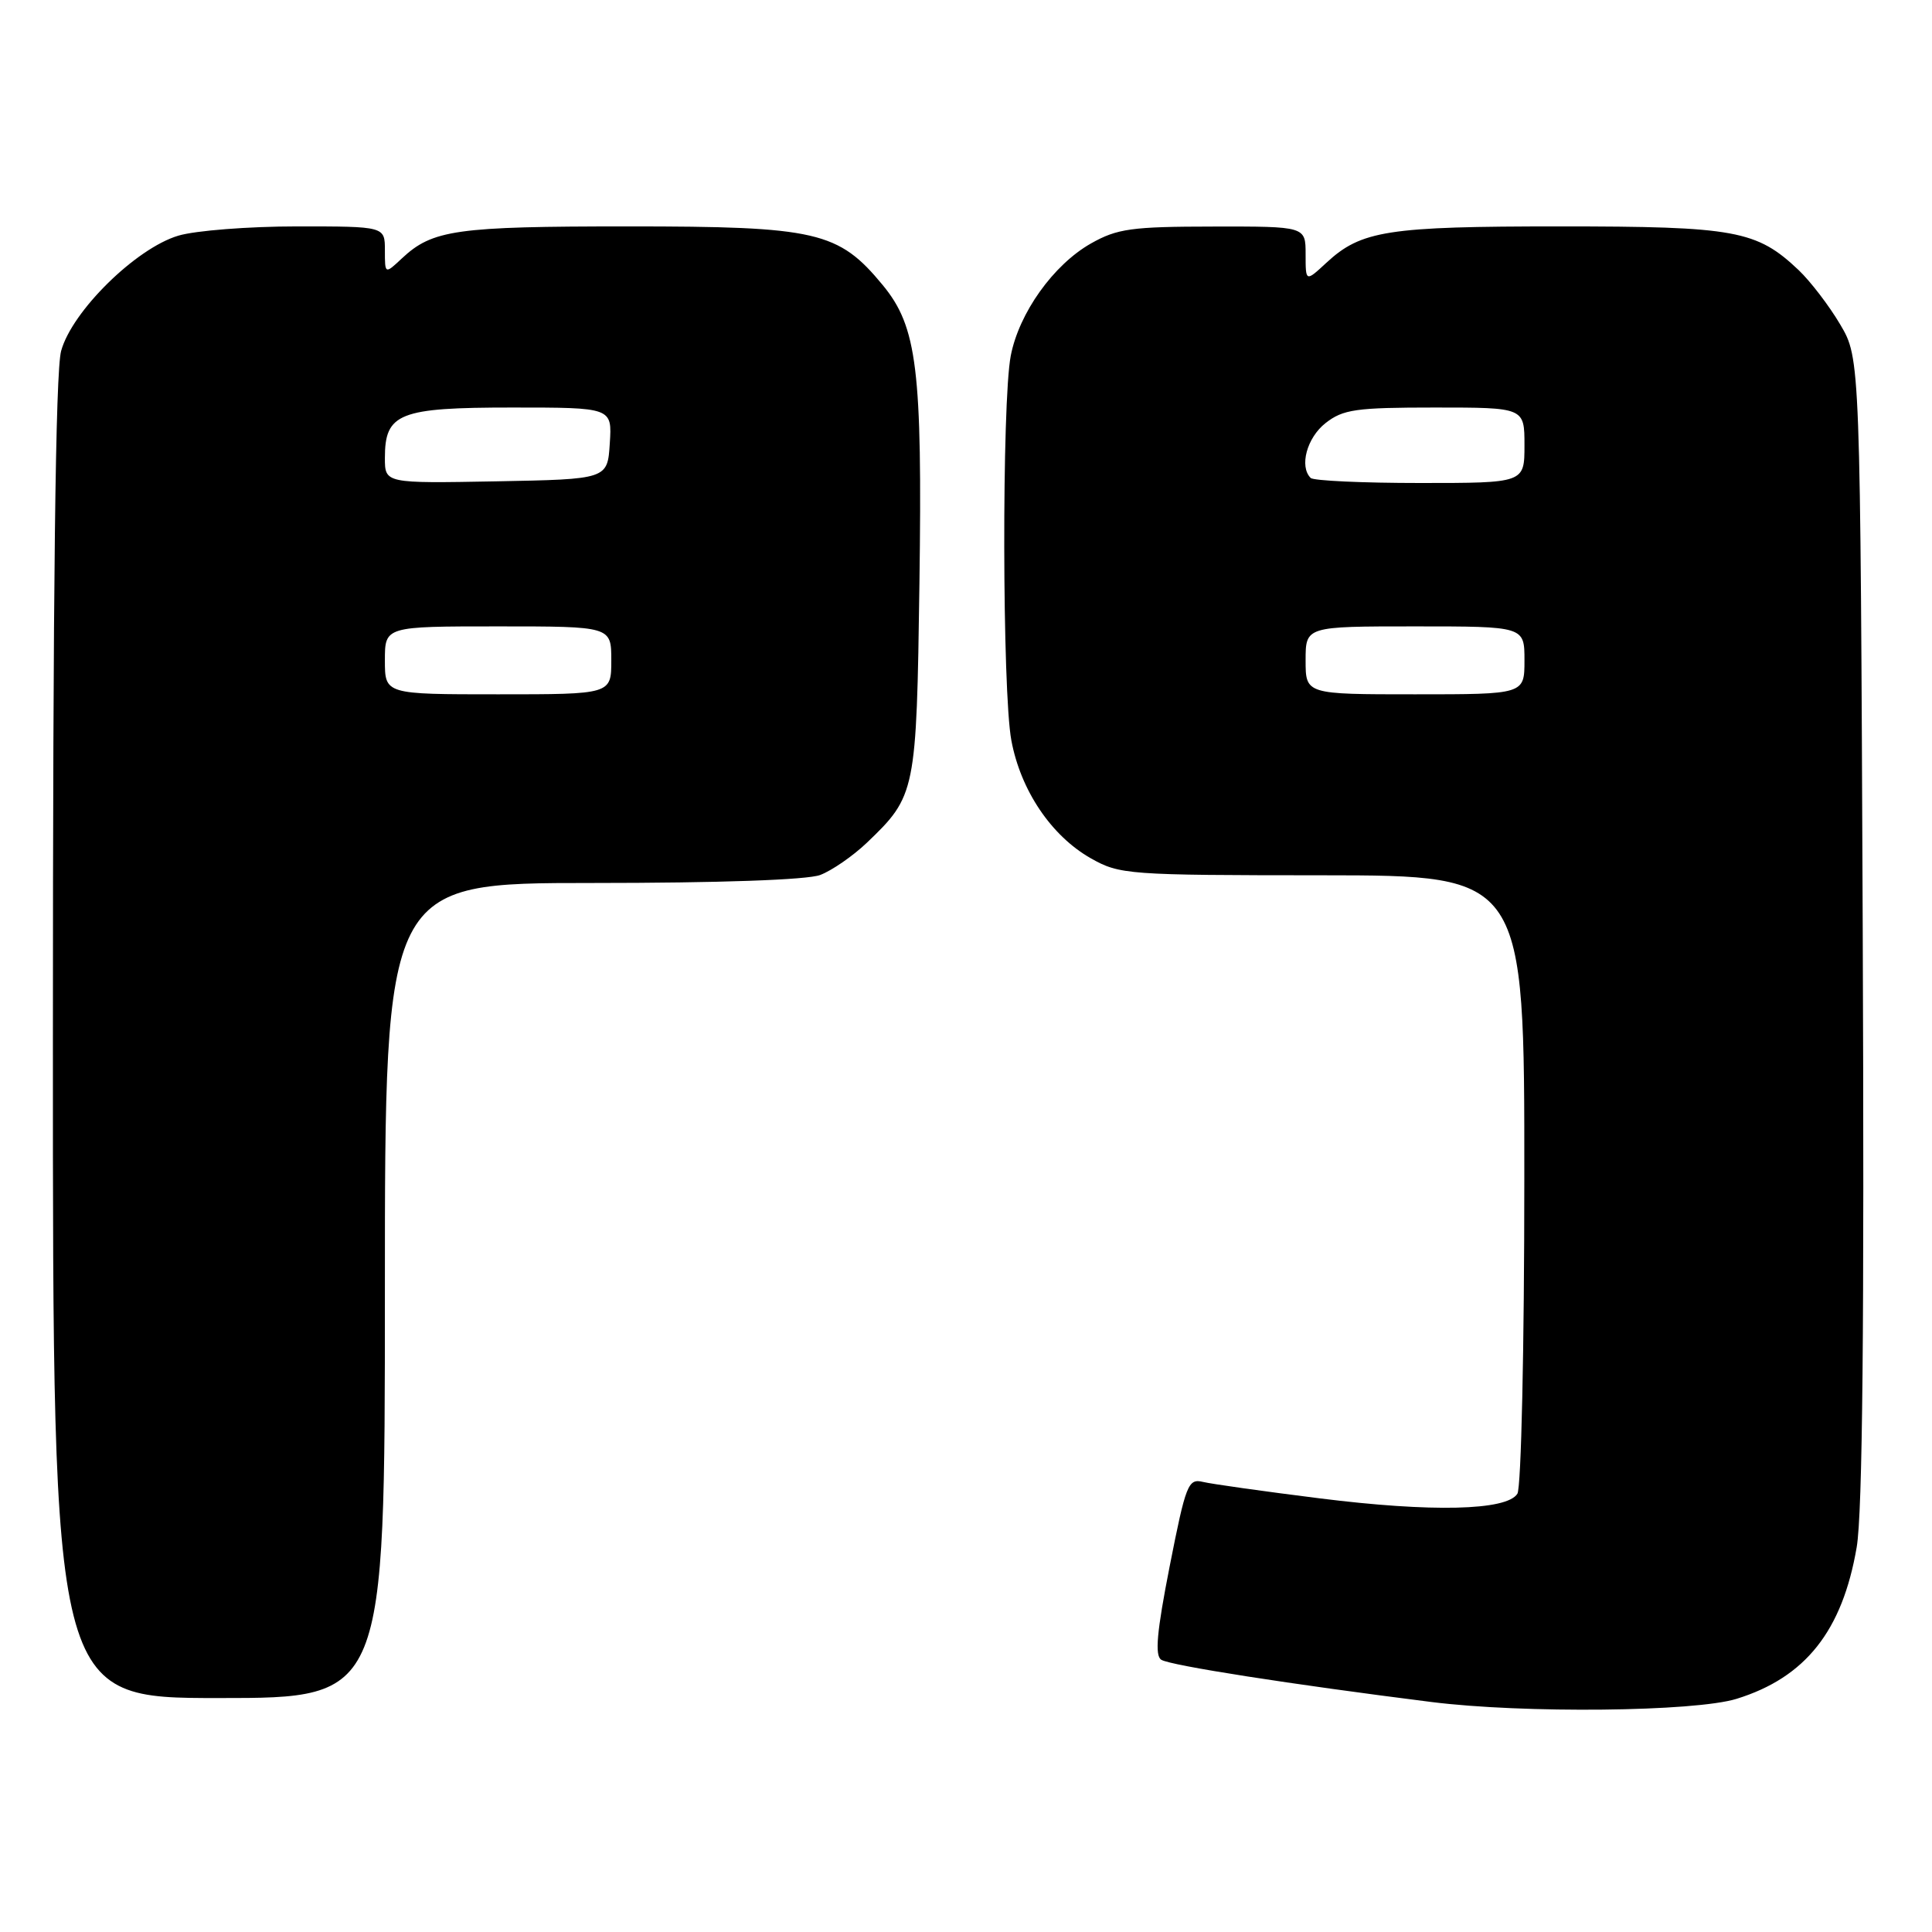 <?xml version="1.0" encoding="UTF-8" standalone="no"?>
<!DOCTYPE svg PUBLIC "-//W3C//DTD SVG 1.1//EN" "http://www.w3.org/Graphics/SVG/1.1/DTD/svg11.dtd" >
<svg xmlns="http://www.w3.org/2000/svg" xmlns:xlink="http://www.w3.org/1999/xlink" version="1.1" viewBox="0 0 256 256">
 <g >
 <path fill="currentColor"
d=" M 230.12 225.10 C 239.23 222.27 244.12 216.11 246.02 205.02 C 246.80 200.48 247.04 175.52 246.82 123.00 C 246.50 47.50 246.50 47.50 243.84 43.00 C 242.38 40.52 239.90 37.29 238.34 35.80 C 232.77 30.52 229.95 30.00 206.68 30.00 C 183.84 30.00 180.37 30.54 175.75 34.82 C 173.00 37.37 173.00 37.37 173.00 33.69 C 173.00 30.00 173.00 30.00 160.75 30.02 C 149.92 30.03 148.04 30.29 144.54 32.27 C 139.58 35.09 135.03 41.46 133.93 47.14 C 132.74 53.30 132.80 91.65 134.01 98.11 C 135.25 104.75 139.31 110.76 144.54 113.73 C 148.37 115.89 149.40 115.97 175.25 115.98 C 202.00 116.00 202.00 116.00 201.98 156.25 C 201.98 178.52 201.57 197.14 201.06 197.93 C 199.65 200.17 189.68 200.40 174.87 198.54 C 167.52 197.62 160.55 196.64 159.39 196.36 C 157.44 195.89 157.13 196.67 154.99 207.53 C 153.27 216.28 153.00 219.38 153.88 219.93 C 155.11 220.69 171.06 223.18 189.64 225.52 C 201.83 227.06 224.58 226.82 230.12 225.10 Z  M 51.00 171.00 C 51.00 117.00 51.00 117.00 78.43 117.00 C 95.35 117.00 106.95 116.59 108.68 115.94 C 110.23 115.35 113.00 113.44 114.84 111.69 C 121.36 105.45 121.44 105.03 121.83 77.33 C 122.22 48.93 121.53 43.31 116.97 37.78 C 111.10 30.66 108.23 30.00 83.25 30.00 C 60.41 30.00 57.31 30.44 53.25 34.24 C 51.00 36.35 51.00 36.35 51.00 33.17 C 51.00 30.00 51.00 30.00 39.37 30.00 C 32.97 30.00 25.88 30.55 23.62 31.23 C 18.00 32.91 9.54 41.24 8.10 46.50 C 7.35 49.25 7.01 77.87 7.01 137.75 C 7.00 225.00 7.00 225.00 29.00 225.00 C 51.00 225.00 51.00 225.00 51.00 171.00 Z  M 173.00 87.50 C 173.00 83.00 173.00 83.00 187.50 83.00 C 202.00 83.00 202.00 83.00 202.00 87.50 C 202.00 92.00 202.00 92.00 187.50 92.00 C 173.00 92.00 173.00 92.00 173.00 87.50 Z  M 173.67 63.33 C 172.14 61.81 173.17 58.01 175.63 56.07 C 177.96 54.24 179.65 54.00 190.13 54.00 C 202.00 54.00 202.00 54.00 202.00 59.00 C 202.00 64.00 202.00 64.00 188.17 64.00 C 180.56 64.00 174.03 63.70 173.67 63.33 Z  M 51.00 87.50 C 51.00 83.00 51.00 83.00 66.00 83.00 C 81.00 83.00 81.00 83.00 81.00 87.50 C 81.00 92.00 81.00 92.00 66.00 92.00 C 51.00 92.00 51.00 92.00 51.00 87.50 Z  M 51.00 60.68 C 51.00 54.74 52.88 54.00 67.88 54.00 C 81.11 54.00 81.11 54.00 80.80 58.75 C 80.50 63.50 80.50 63.50 65.75 63.78 C 51.00 64.05 51.00 64.05 51.00 60.68 Z "/>
</g>
</svg>